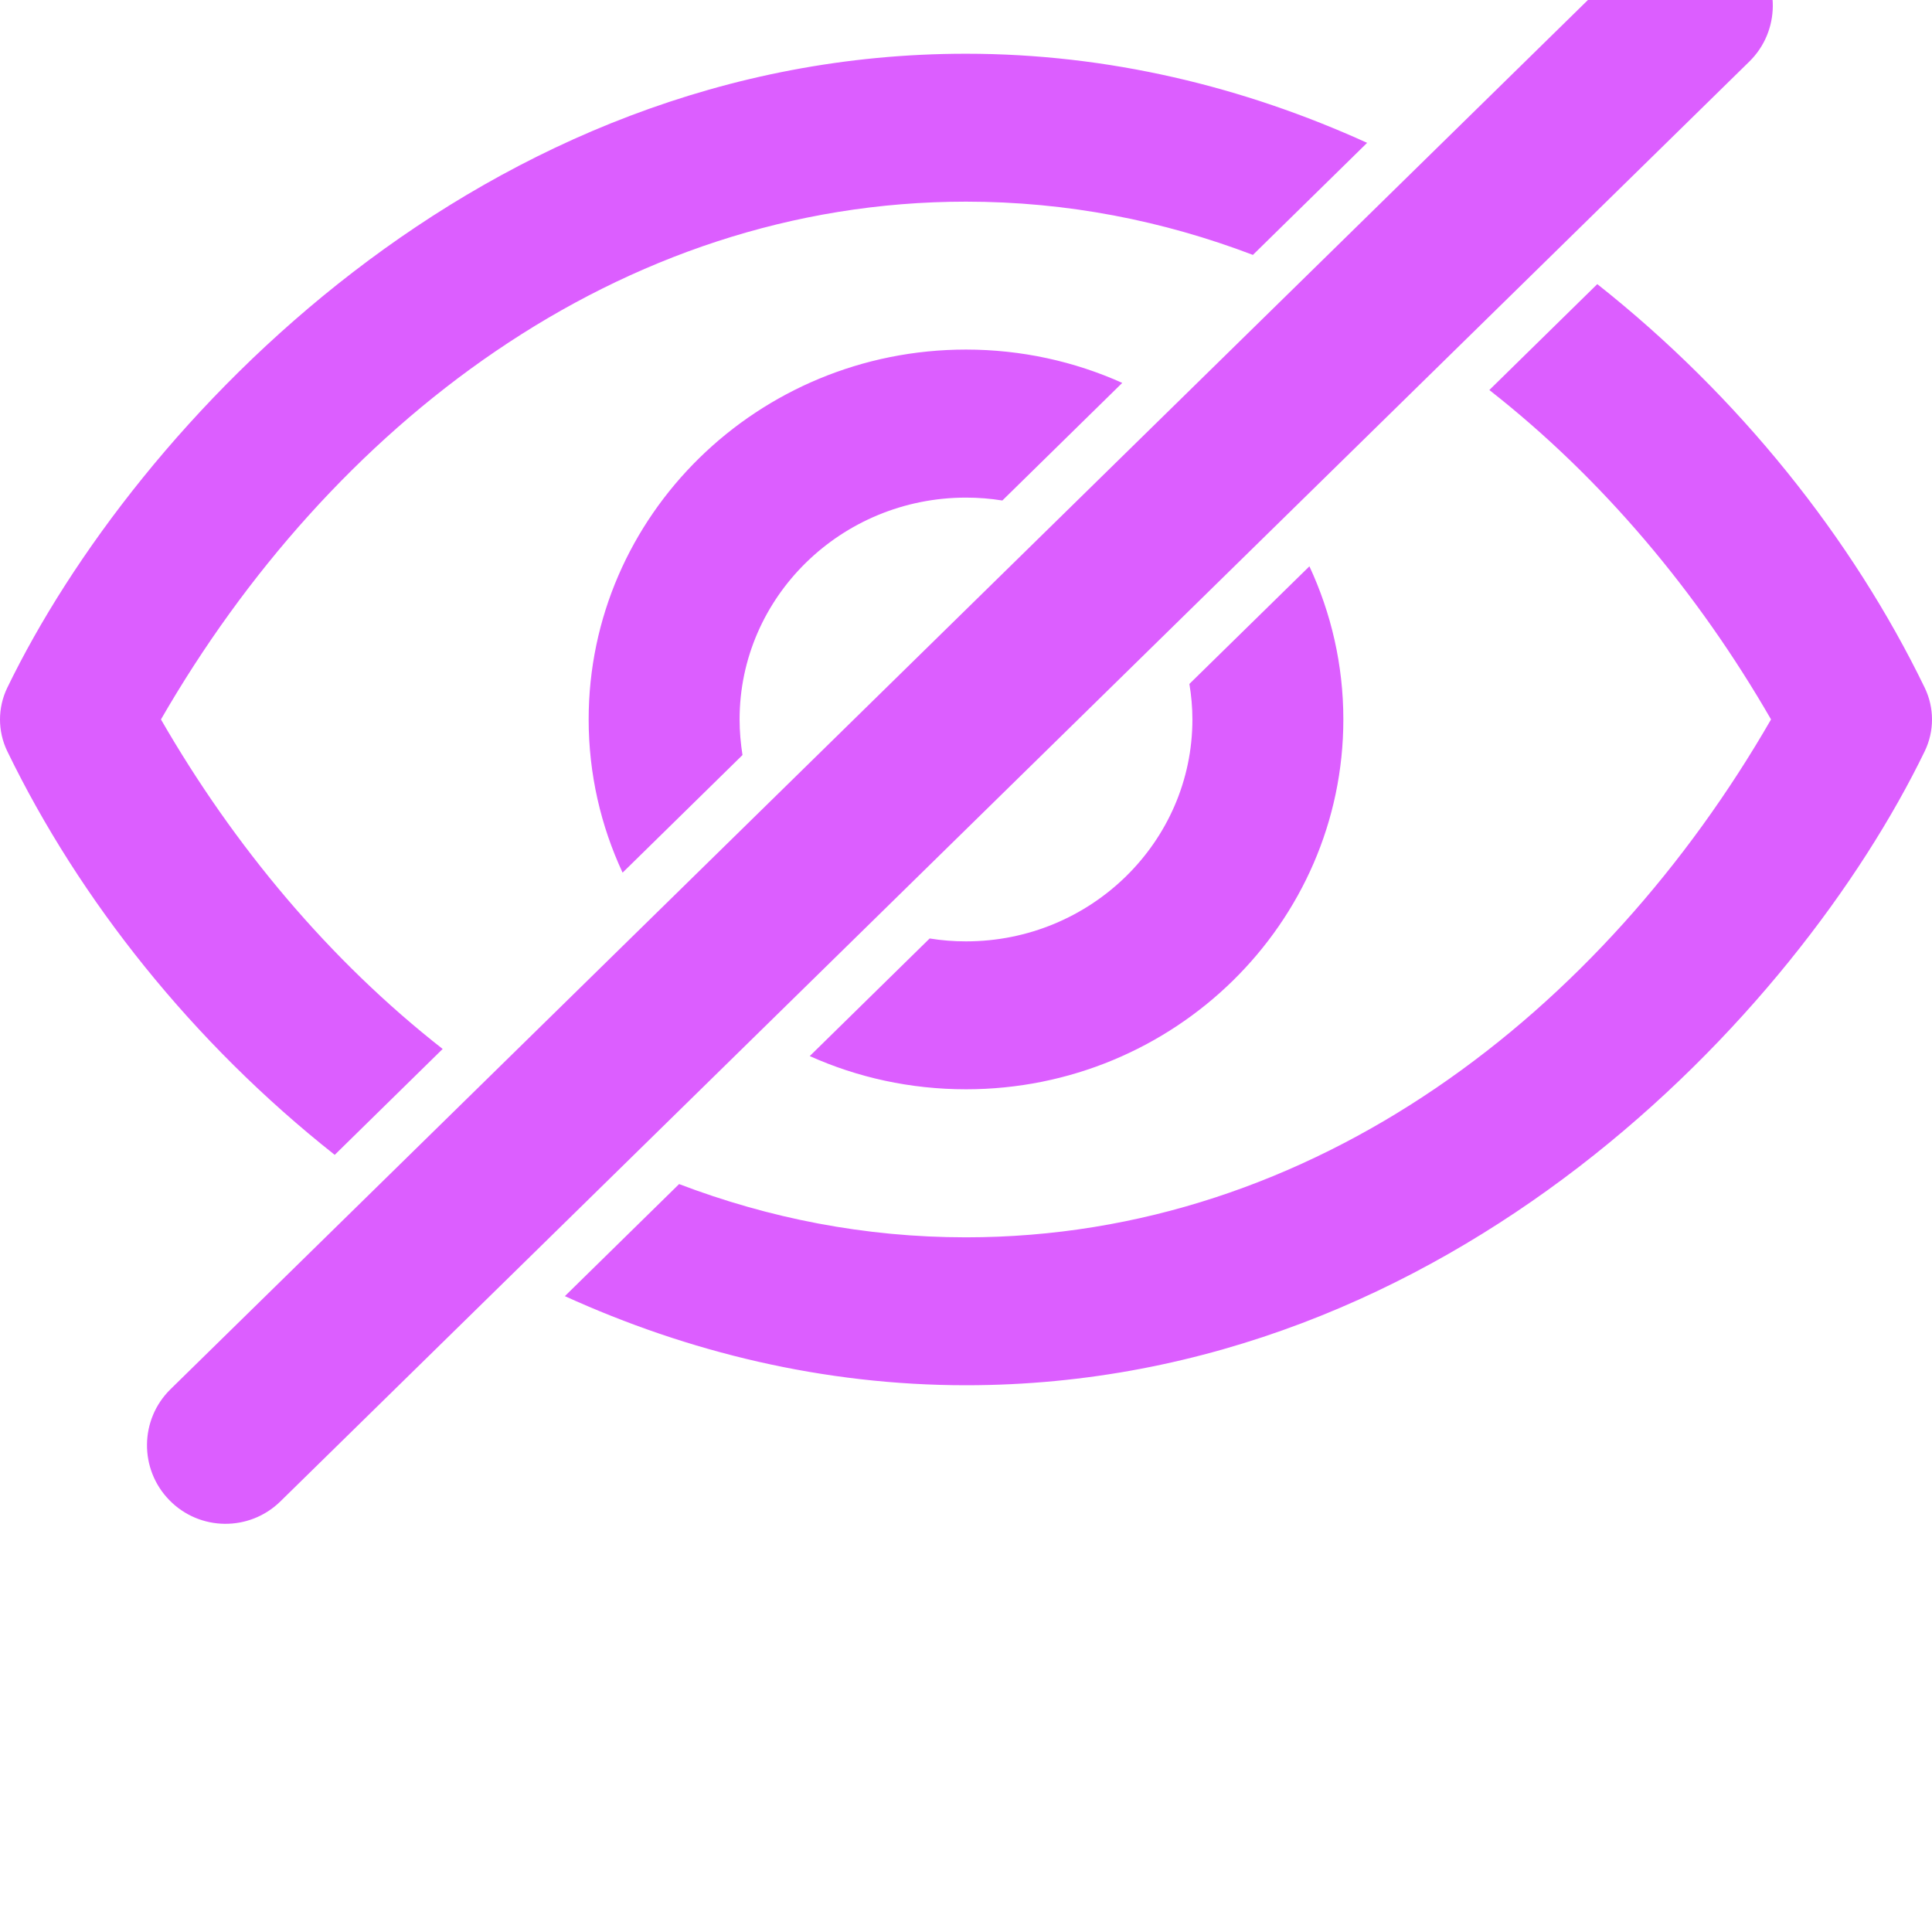 <?xml version="1.0" encoding="UTF-8"?>
<svg width="16px" height="16px" viewBox="0 0 16 16" version="1.1" fill="#DC5EFF" xmlns="http://www.w3.org/2000/svg" xmlns:xlink="http://www.w3.org/1999/xlink">
    <path d="M9.875,5.958 C9.875,5.858 9.866,5.76 9.85,5.664 L10.844,4.69 C11.024,5.077 11.125,5.506 11.125,5.958 C11.125,7.647 9.723,9.021 8,9.021 C7.538,9.021 7.1,8.923 6.706,8.746 L7.699,7.772 C7.797,7.788 7.897,7.796 8,7.796 C9.034,7.796 9.875,6.972 9.875,5.958 Z M2.772,9.564 C1.598,8.636 0.659,7.456 0.06,6.221 C-0.02,6.055 -0.02,5.862 0.06,5.696 C1.117,3.516 3.995,0.445 8,0.445 C9.178,0.445 10.3,0.718 11.322,1.183 L10.376,2.111 C9.633,1.828 8.838,1.67 8,1.67 C5.113,1.67 2.727,3.54 1.333,5.958 C1.939,7.01 2.73,7.954 3.666,8.687 L2.772,9.564 Z M4.875,5.958 C4.875,4.269 6.277,2.895 8,2.895 C8.461,2.895 8.9,2.994 9.294,3.171 L8.301,4.145 C8.203,4.129 8.102,4.121 8,4.121 C6.966,4.121 6.125,4.945 6.125,5.958 C6.125,6.059 6.134,6.157 6.149,6.253 L5.156,7.227 C4.976,6.84 4.875,6.411 4.875,5.958 Z M13.228,2.353 C14.402,3.281 15.341,4.461 15.94,5.696 C16.02,5.862 16.02,6.055 15.94,6.221 C14.883,8.401 12.005,11.472 8,11.472 C6.822,11.472 5.7,11.199 4.678,10.734 L5.624,9.806 C6.367,10.089 7.162,10.247 8,10.247 C10.887,10.247 13.273,8.377 14.667,5.958 C14.061,4.907 13.27,3.963 12.334,3.23 L13.228,2.353 Z M13.577,-0.418 C13.833,-0.669 14.245,-0.665 14.496,-0.409 C14.747,-0.153 14.743,0.259 14.487,0.51 L2.322,12.434 C2.066,12.685 1.654,12.681 1.403,12.424 C1.152,12.168 1.156,11.756 1.412,11.505 L13.577,-0.418 Z" fill="#DC5EFF"></path>
</svg>
